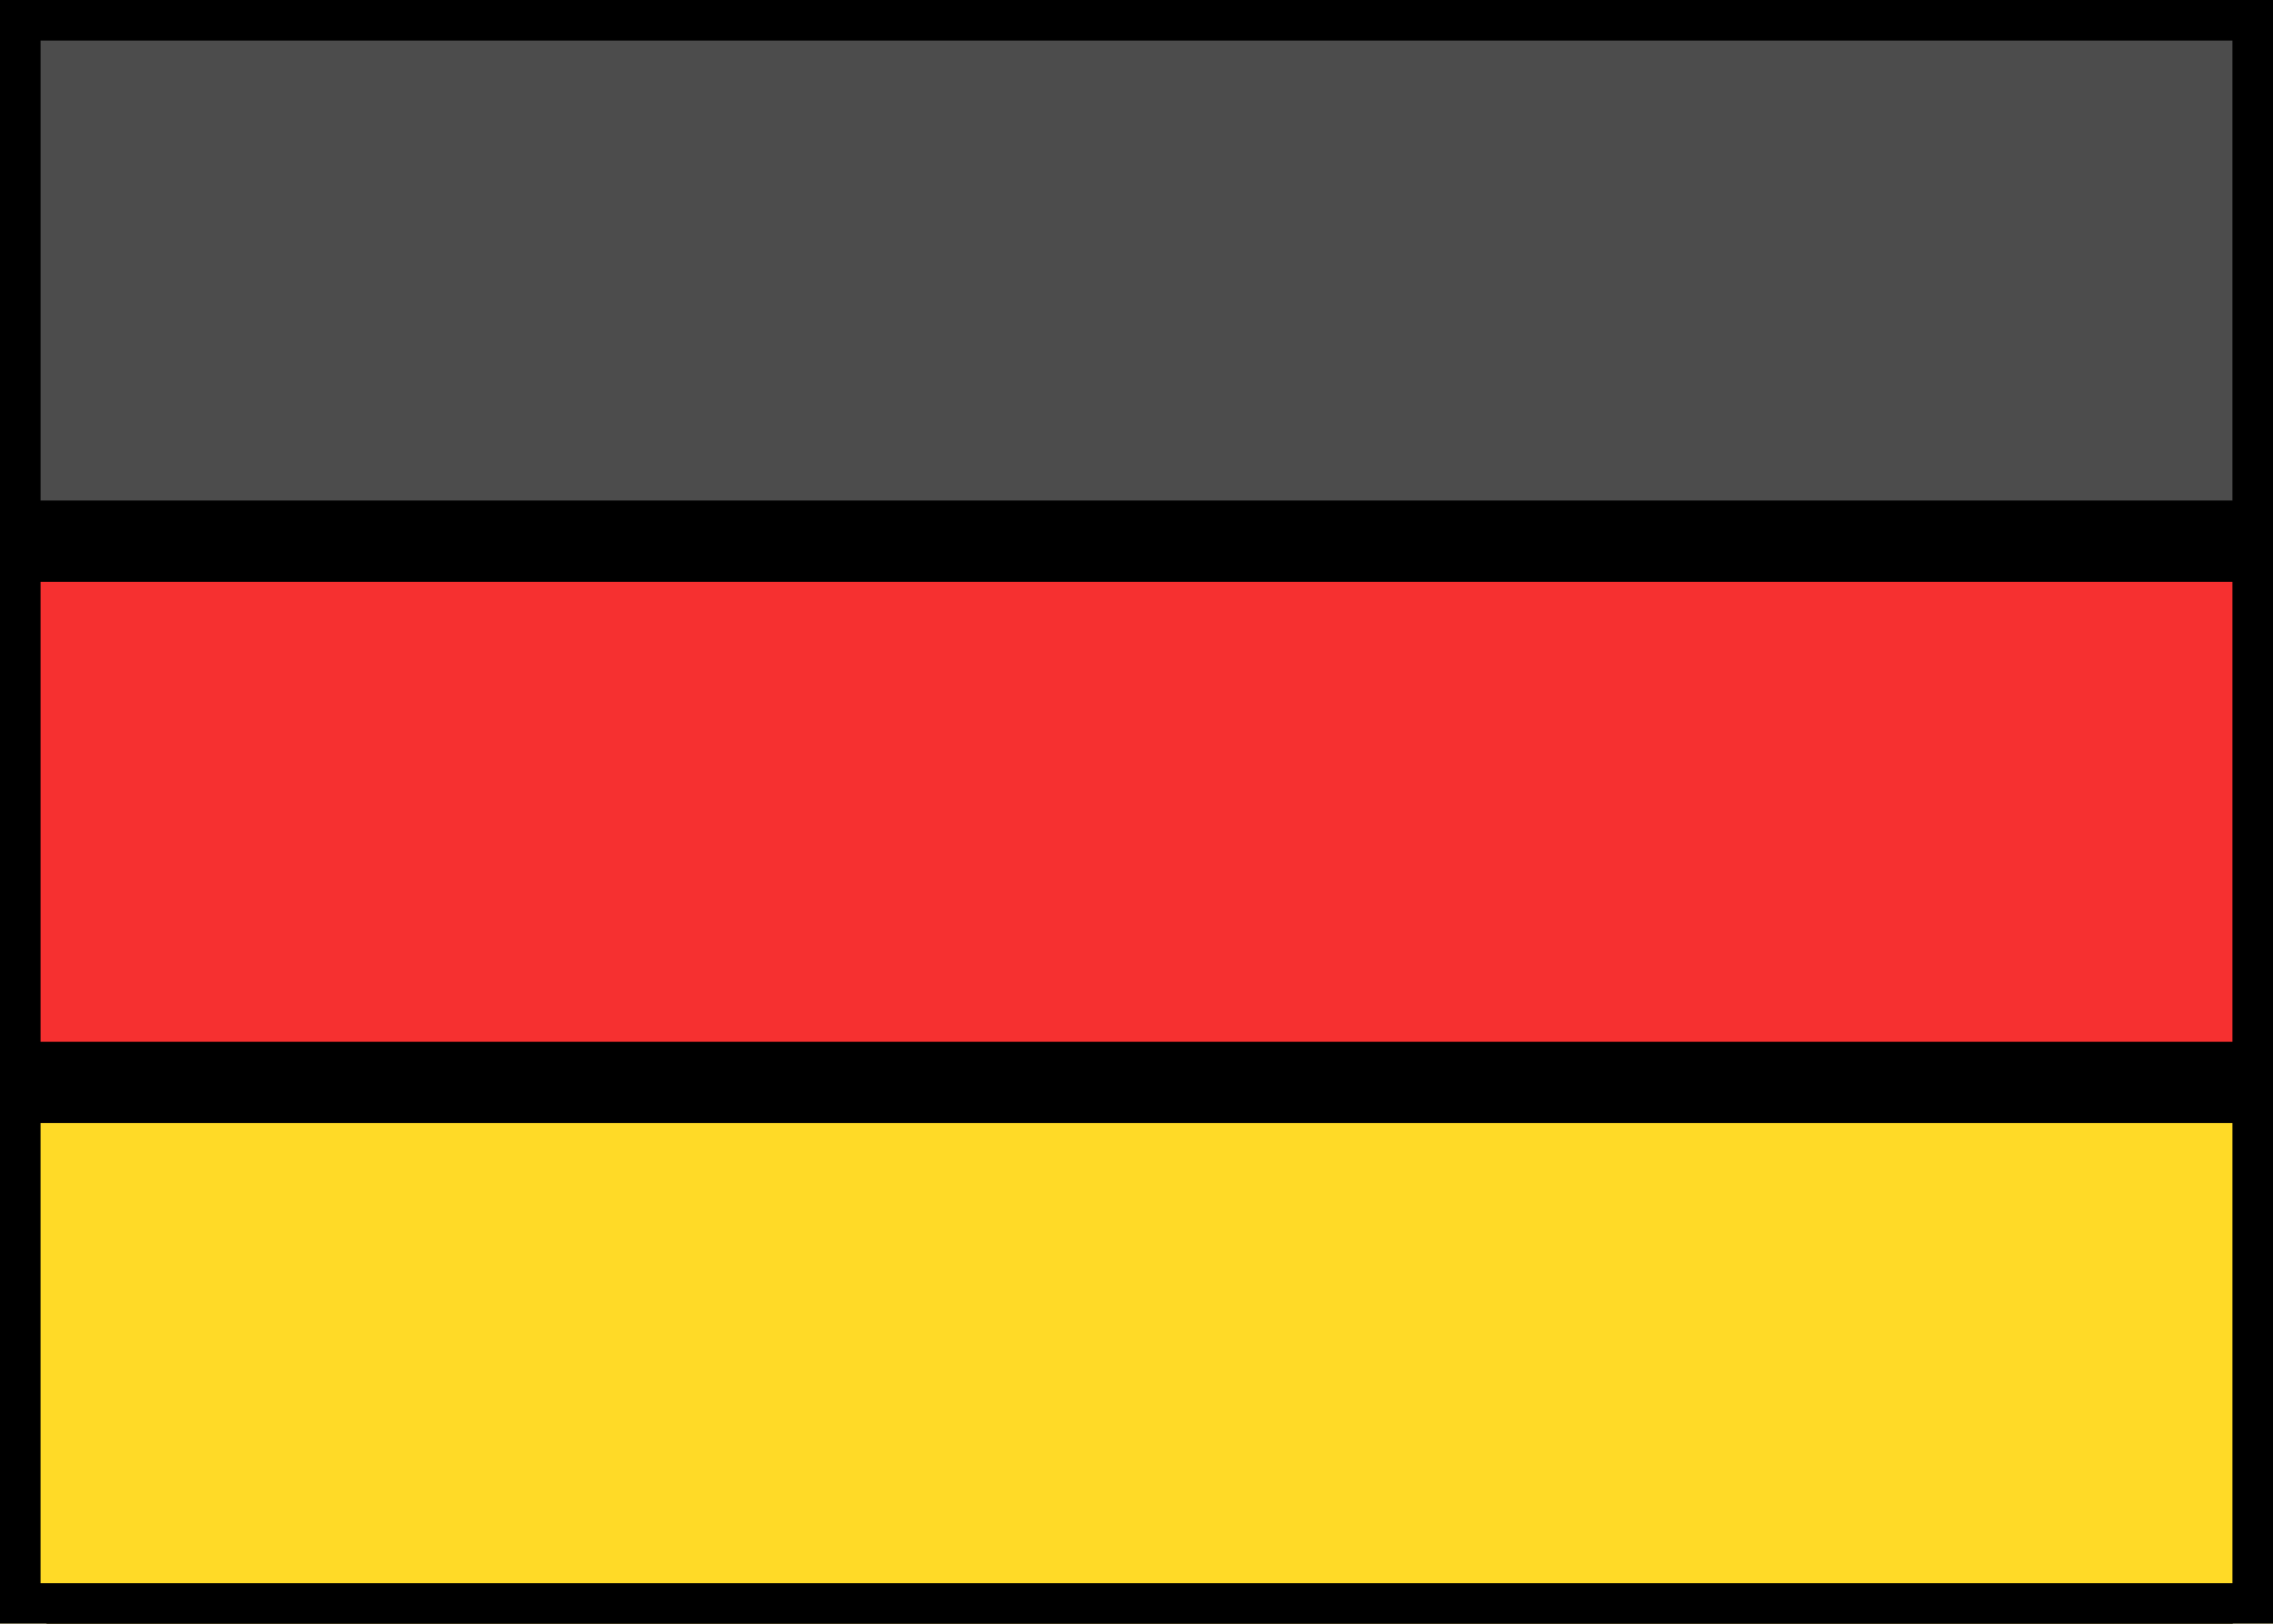 <svg xmlns="http://www.w3.org/2000/svg" fill="none" viewBox="0 0 28 20" stroke="currentColor" aria-hidden="true">
  <g clip-path="url(#clip0_5_437)">
    <rect width="28" height="20" fill="white" rx="2"/>
    <path fill="#4C4C4C" fill-rule="evenodd" d="M0 6.667H28V0H0V6.667Z" clip-rule="evenodd"/>
    <g filter="url(#filter0_d_5_437)">
      <path fill="#F63030" fill-rule="evenodd" d="M0 13.333H28V6.667H0V13.333Z" clip-rule="evenodd"/>
    </g>
    <g filter="url(#filter1_d_5_437)">
      <path fill="#FFDA27" fill-rule="evenodd" d="M0 20H28V13.333H0V20Z" clip-rule="evenodd"/>
    </g>
  </g>
  <defs>
    <filter id="filter0_d_5_437" width="28" height="6.667" x="0" y="6.667" color-interpolation-filters="sRGB" filterUnits="userSpaceOnUse">
      <feFlood flood-opacity="0" result="BackgroundImageFix"/>
      <feColorMatrix in="SourceAlpha" result="hardAlpha" type="matrix" values="0 0 0 0 0 0 0 0 0 0 0 0 0 0 0 0 0 0 127 0"/>
      <feOffset/>
      <feColorMatrix type="matrix" values="0 0 0 0 0 0 0 0 0 0 0 0 0 0 0 0 0 0 0.06 0"/>
      <feBlend in2="BackgroundImageFix" mode="normal" result="effect1_dropShadow_5_437"/>
      <feBlend in="SourceGraphic" in2="effect1_dropShadow_5_437" mode="normal" result="shape"/>
    </filter>
    <filter id="filter1_d_5_437" width="28" height="6.667" x="0" y="13.333" color-interpolation-filters="sRGB" filterUnits="userSpaceOnUse">
      <feFlood flood-opacity="0" result="BackgroundImageFix"/>
      <feColorMatrix in="SourceAlpha" result="hardAlpha" type="matrix" values="0 0 0 0 0 0 0 0 0 0 0 0 0 0 0 0 0 0 127 0"/>
      <feOffset/>
      <feColorMatrix type="matrix" values="0 0 0 0 0 0 0 0 0 0 0 0 0 0 0 0 0 0 0.06 0"/>
      <feBlend in2="BackgroundImageFix" mode="normal" result="effect1_dropShadow_5_437"/>
      <feBlend in="SourceGraphic" in2="effect1_dropShadow_5_437" mode="normal" result="shape"/>
    </filter>
    <clipPath id="clip0_5_437">
      <rect width="28" height="20" fill="white"/>
    </clipPath>
  </defs>
</svg>
